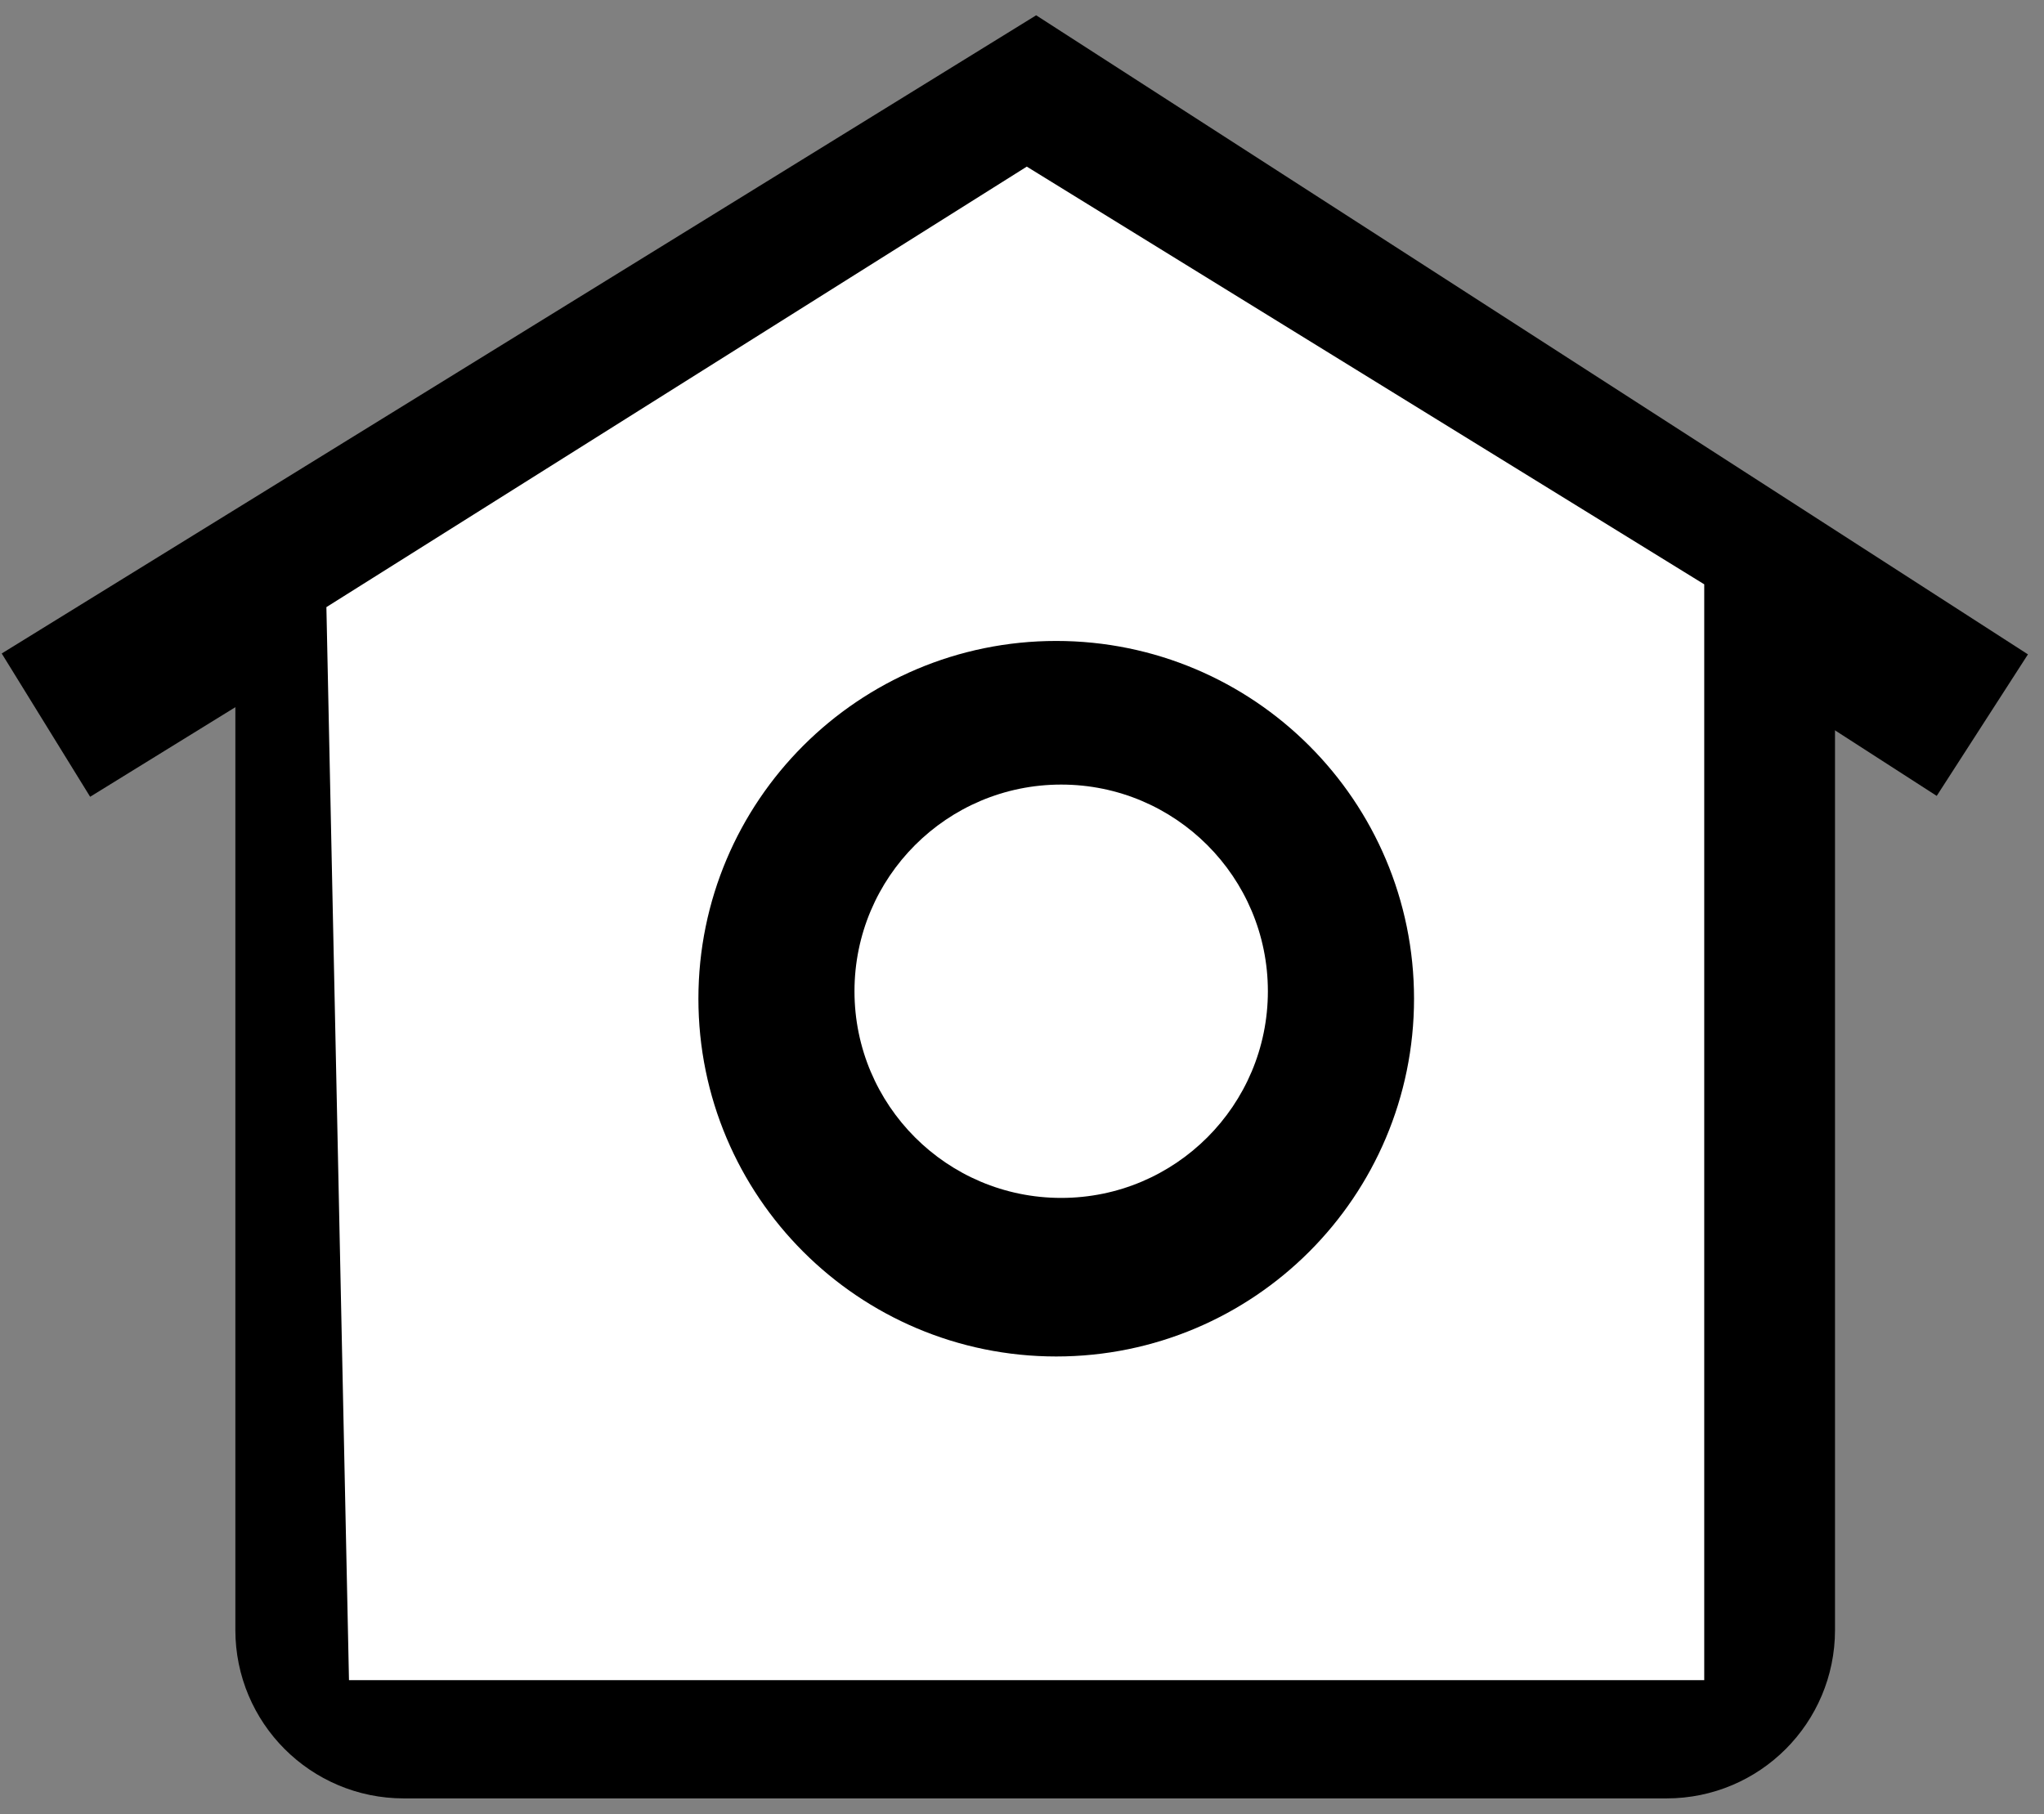 <svg width="89" height="79" viewBox="0 0 89 79" fill="none" xmlns="http://www.w3.org/2000/svg">
<rect x="0" y="0" width="89" height="79" fill="#808080" stroke="none"/>
<path d="M13.914 24.246V70.986C13.914 73.01 15.555 74.651 17.58 74.651H72.568C74.593 74.651 76.234 73.01 76.234 70.986V24.246" stroke="black" stroke-width="7.332"/>
<path d="M2 31.578L45.074 5L86.315 31.578" stroke="black" stroke-width="7.332"/>
<path d="M13.706 26.167L44.706 6.667L74.706 25.167V73.667H14.706L13.706 26.167Z" fill="white" stroke="black"/>
<circle cx="45.99" cy="43.492" r="11.914" stroke="black" stroke-width="7.332"/>
<circle cx="46.206" cy="43.167" r="9" fill="white"/>
</svg>
